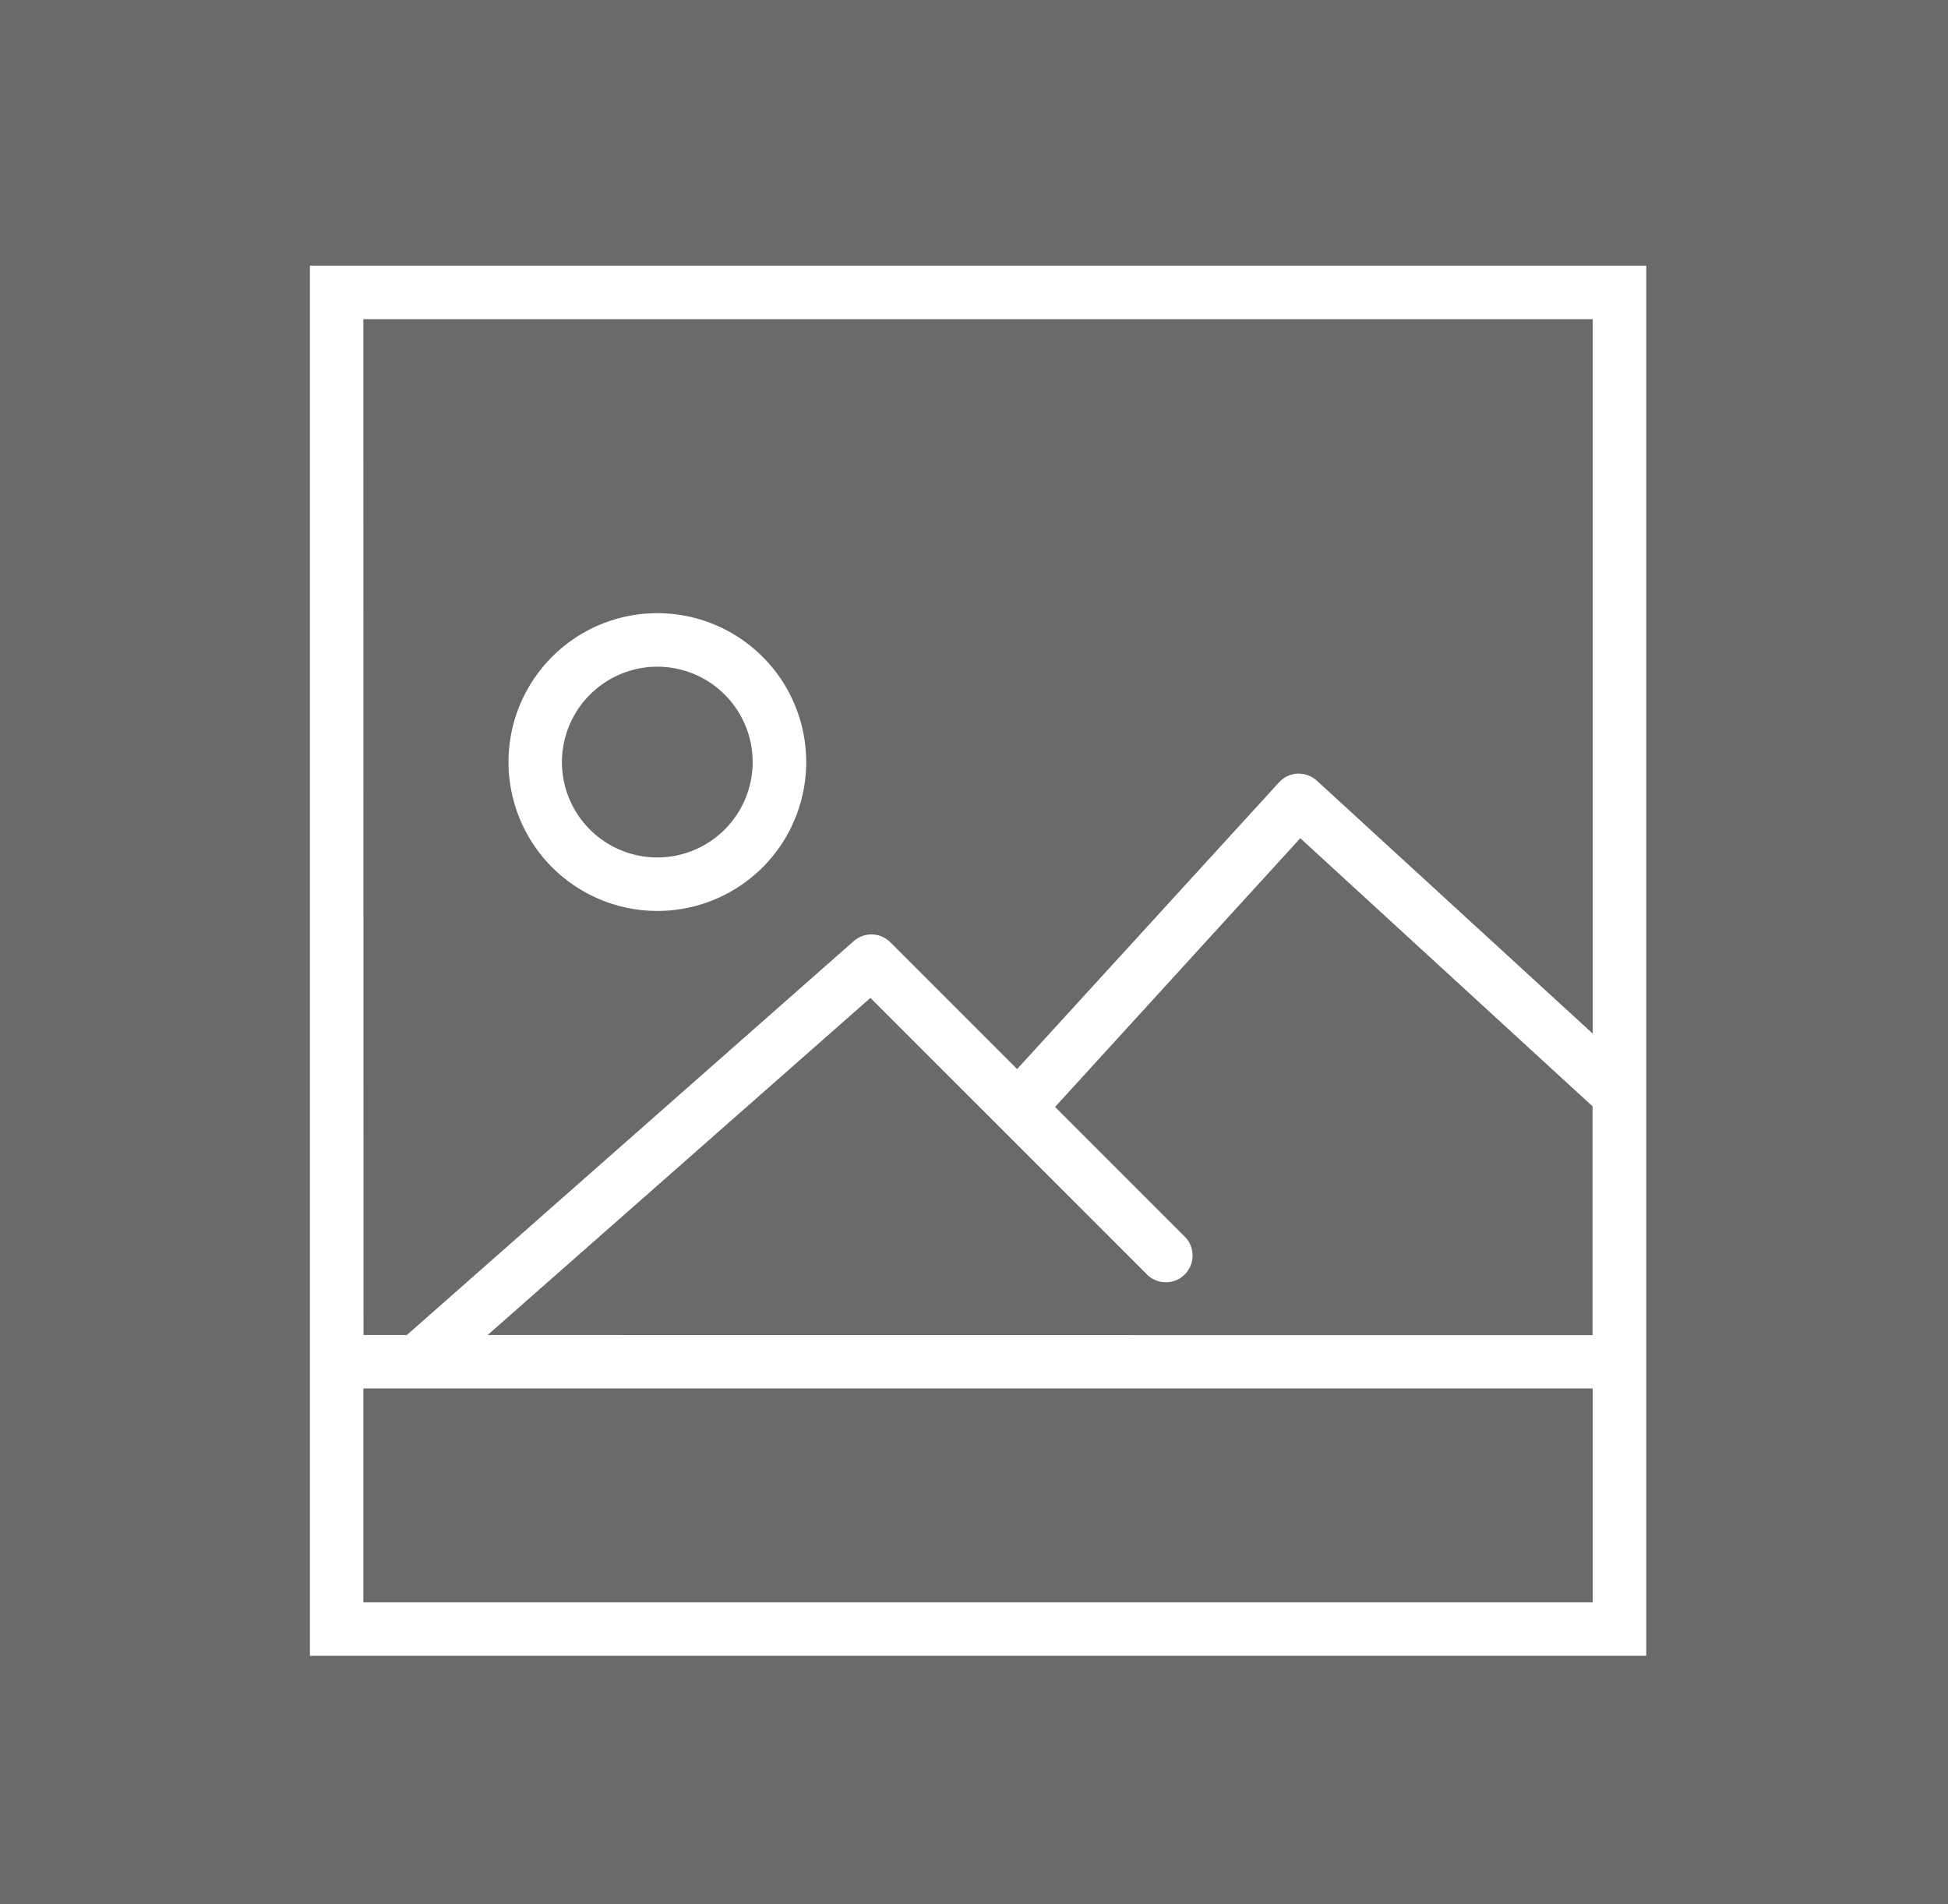 <svg xmlns="http://www.w3.org/2000/svg" width="34.156" height="33.38" viewBox="0 0 34.156 33.38">
  <rect x="0" y="0" width="34.156" height="33.38" fill="#808080" stroke="none"/>
  <g id="Group_1007" data-name="Group 1007" transform="translate(-969.844 -143)">
    <rect id="Rectangle_1613" data-name="Rectangle 1613" width="34.156" height="33.38" transform="translate(969.844 143)" fill="#555" opacity="0.51"/>
    <g id="picture" transform="translate(975.278 147.658)">
      <path id="Path_14032" data-name="Path 14032" d="M11.041,18.219a2.61,2.61,0,1,0-2.61-2.61A2.612,2.612,0,0,0,11.041,18.219Zm0-4.282A1.672,1.672,0,1,1,9.368,15.61,1.675,1.675,0,0,1,11.041,13.937Z" transform="translate(-4.949 -6.908)" fill="#fff"/>
      <path id="Path_14033" data-name="Path 14033" d="M1,0V24.368H24.431V0Zm.937.937H23.493V13.462L18.655,9.027a.481.481,0,0,0-.337-.123.469.469,0,0,0-.325.152L13.4,14.083l-2.223-2.223a.469.469,0,0,0-.641-.021L2.7,18.745h-.76ZM23.493,23.431H1.937V19.682H23.493ZM4.116,18.745l6.712-5.91,4.828,4.827A.469.469,0,1,0,16.318,17l-2.253-2.253,4.3-4.711,5.125,4.7v4.011Z" transform="translate(-1)" fill="#fff"/>
    </g>
  </g>
</svg>
